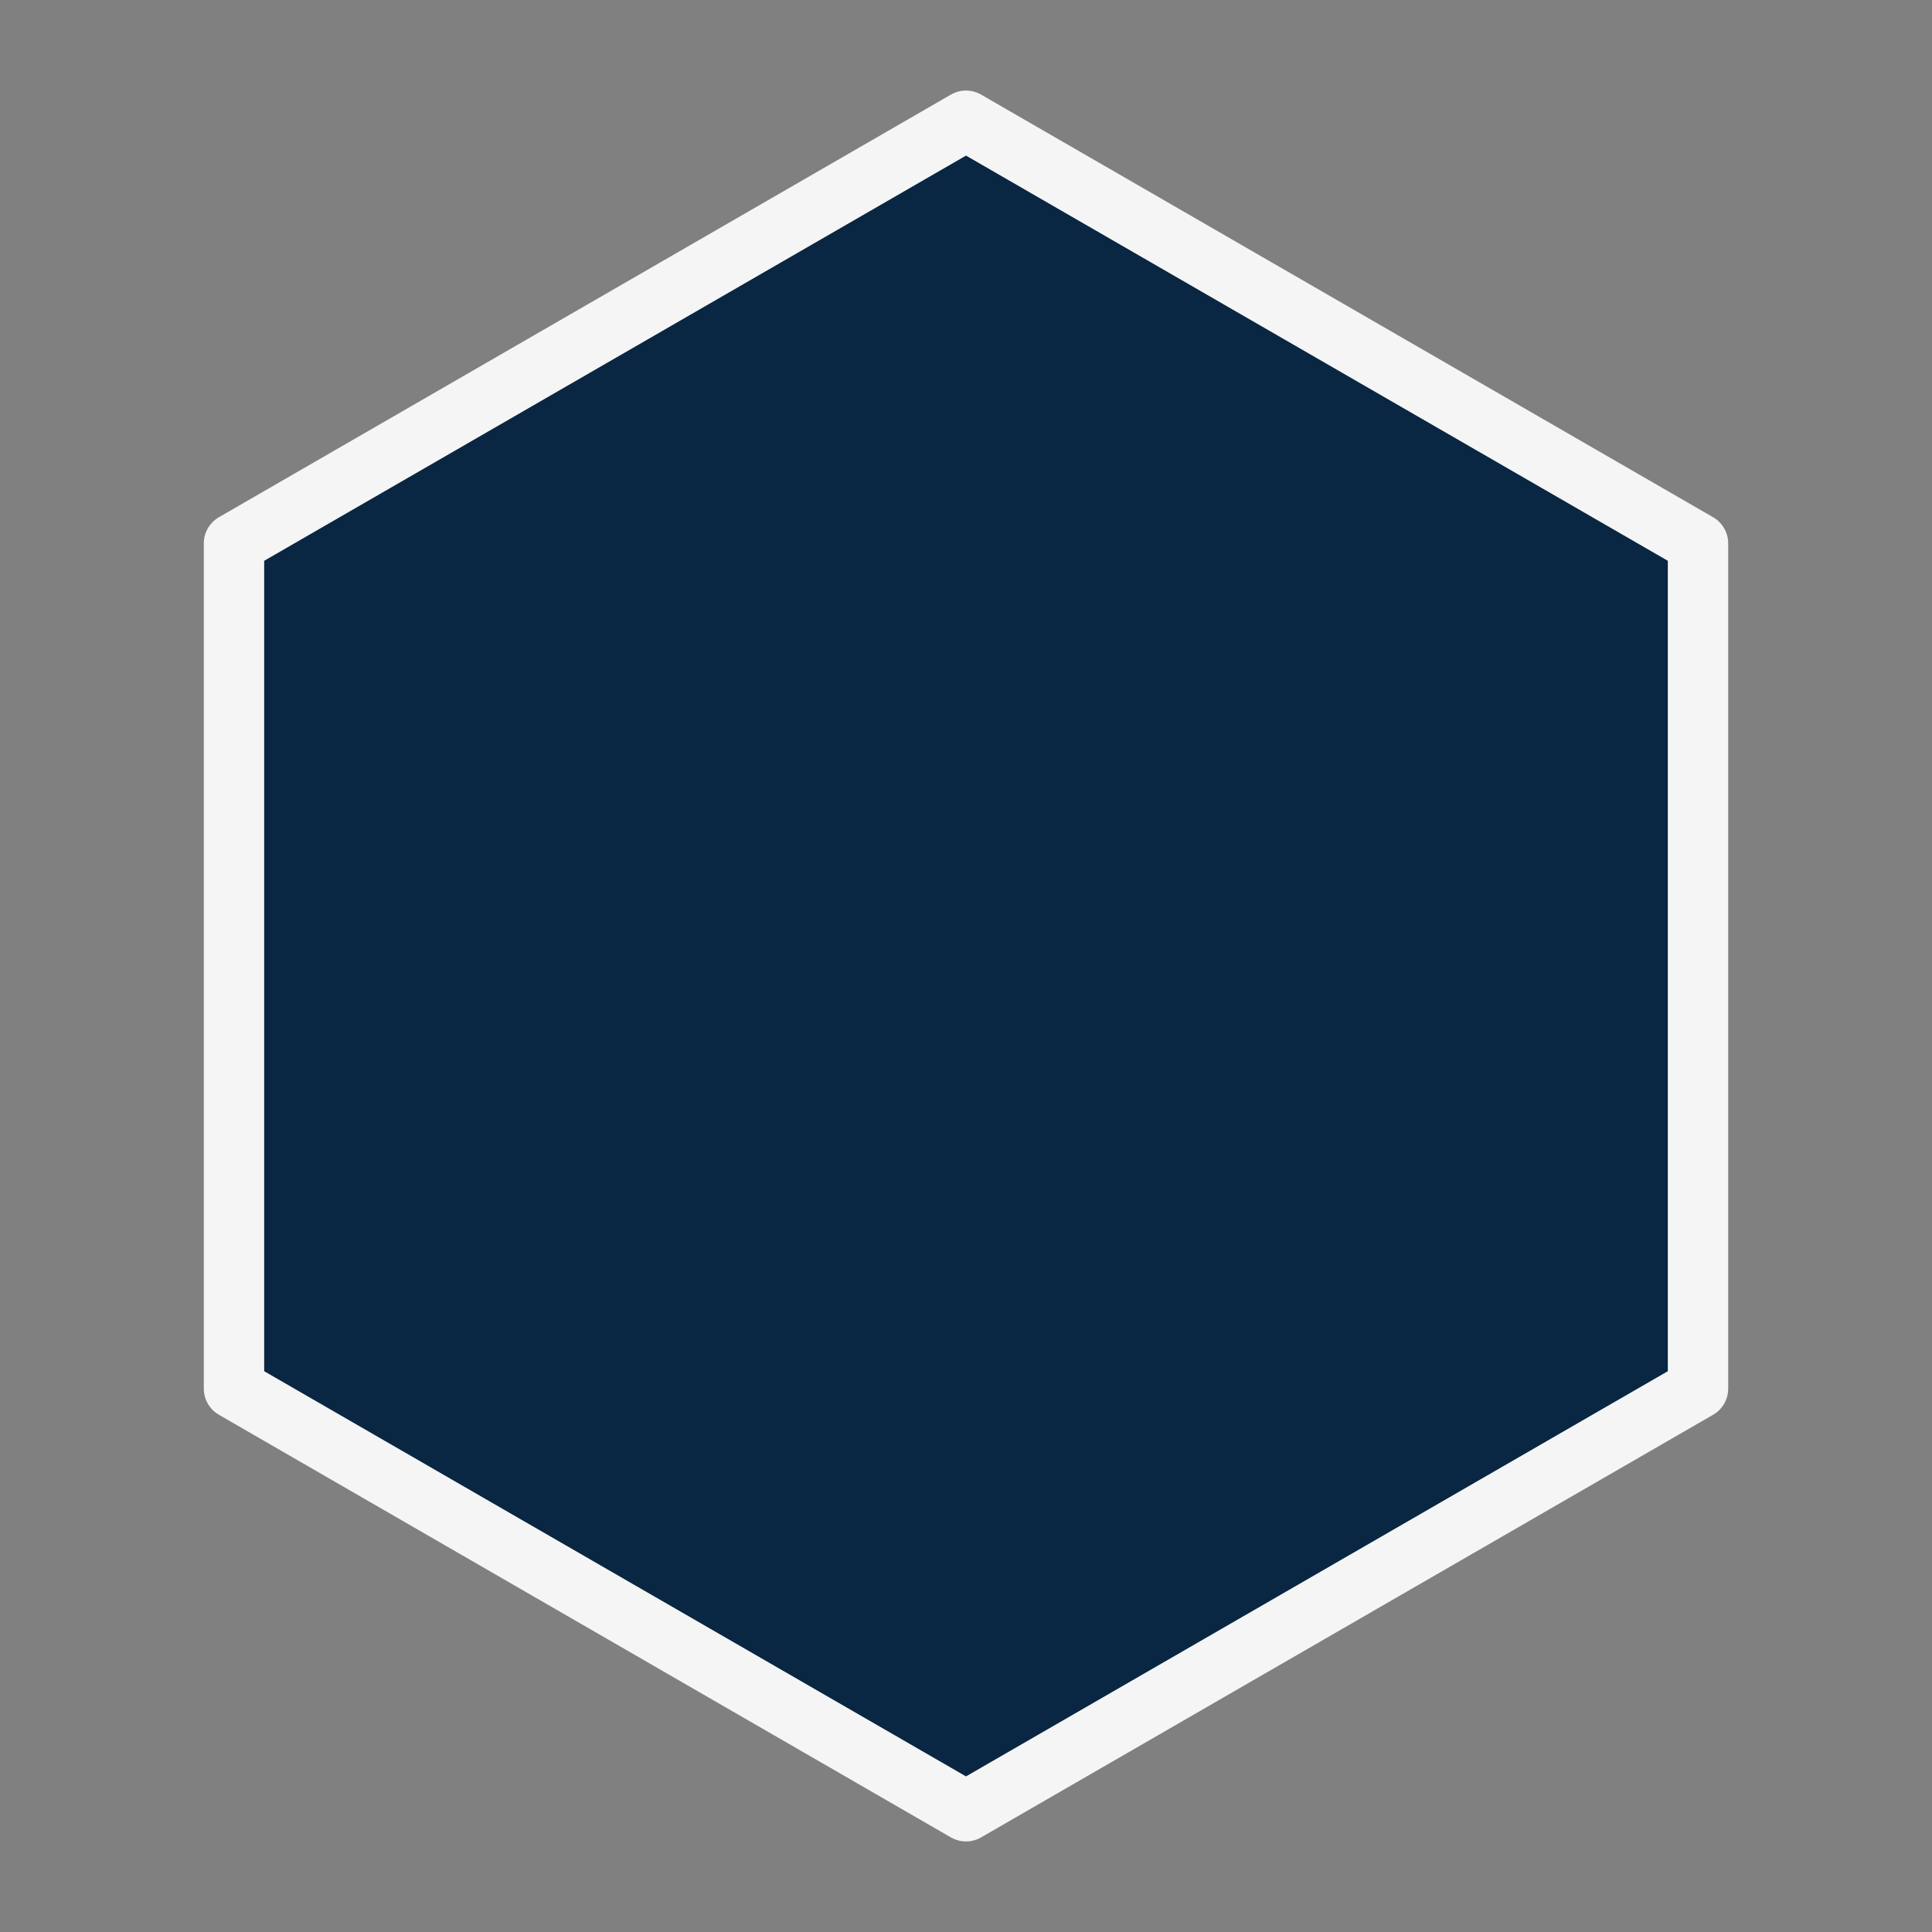 <svg id="Layer_1" data-name="Layer 1" xmlns="http://www.w3.org/2000/svg" viewBox="0 0 512 512"><rect x="0" y="0" width="512" height="512" fill="#808080" stroke="none"/><defs><style>.cls-1{fill:#092642;stroke:#f5f5f5;stroke-linecap:round;stroke-linejoin:round;stroke-width:16px;}</style></defs><title>blueprint-ui-cell-dark</title><polygon class="cls-1" points="62.01 144 62.01 368 256 480 449.99 368 449.99 144 256 32 62.01 144"/></svg>